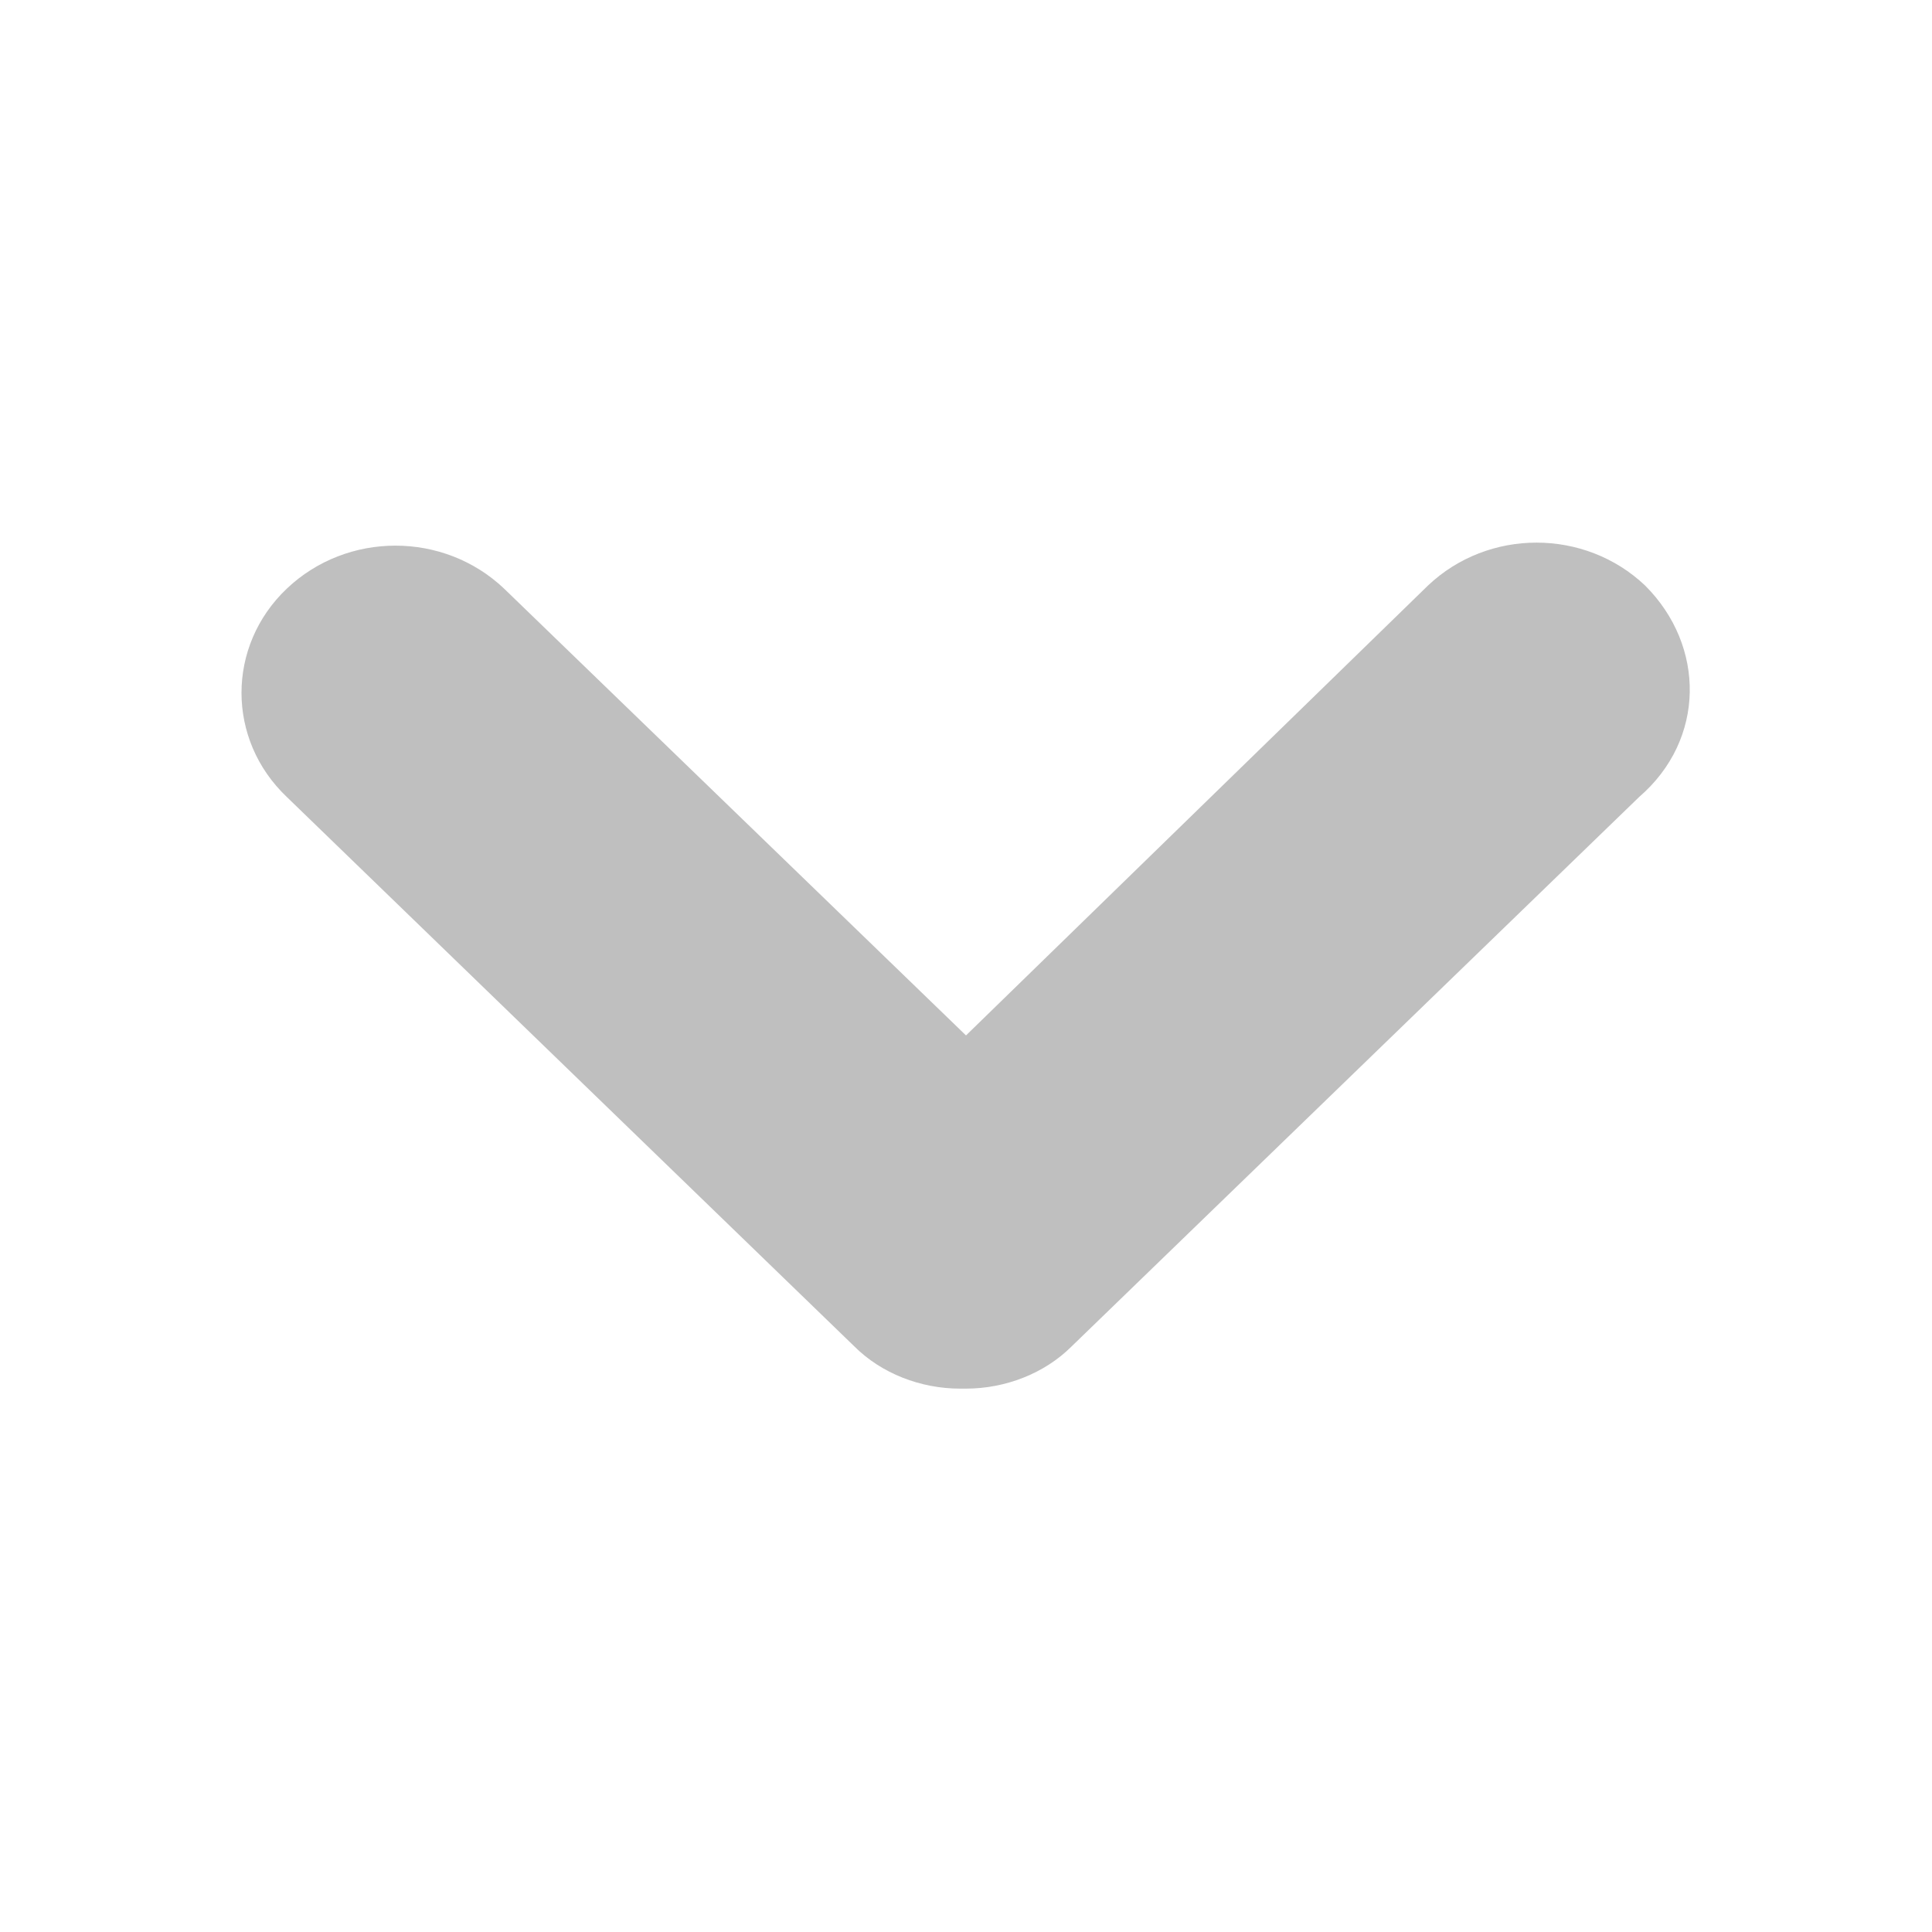 <?xml version="1.0" encoding="utf-8"?>
<!-- Generator: Adobe Illustrator 22.0.0, SVG Export Plug-In . SVG Version: 6.00 Build 0)  -->
<svg version="1.1" id="图层_1" xmlns="http://www.w3.org/2000/svg" xmlns:xlink="http://www.w3.org/1999/xlink" x="0px" y="0px"
	 viewBox="0 0 64 64" style="enable-background:new 0 0 64 64;" xml:space="preserve">
<style type="text/css">
	.st0{fill:#BFBFBF;}
</style>
<path class="st0" d="M54.5,19.4c-2-1.9-5.2-1.9-7.2,0L32,34.3L16.7,19.5c-2-1.9-5.2-1.9-7.2,0c-2,1.9-2,5,0,6.9l18.8,18.2l0,0l0,0
	c0.9,0.9,2.2,1.4,3.5,1.4c0,0,0,0,0.1,0c0,0,0,0,0.1,0c1.3,0,2.6-0.5,3.5-1.4l0,0l0,0l18.8-18.2C56.5,24.5,56.5,21.4,54.5,19.4z"/>
</svg>
